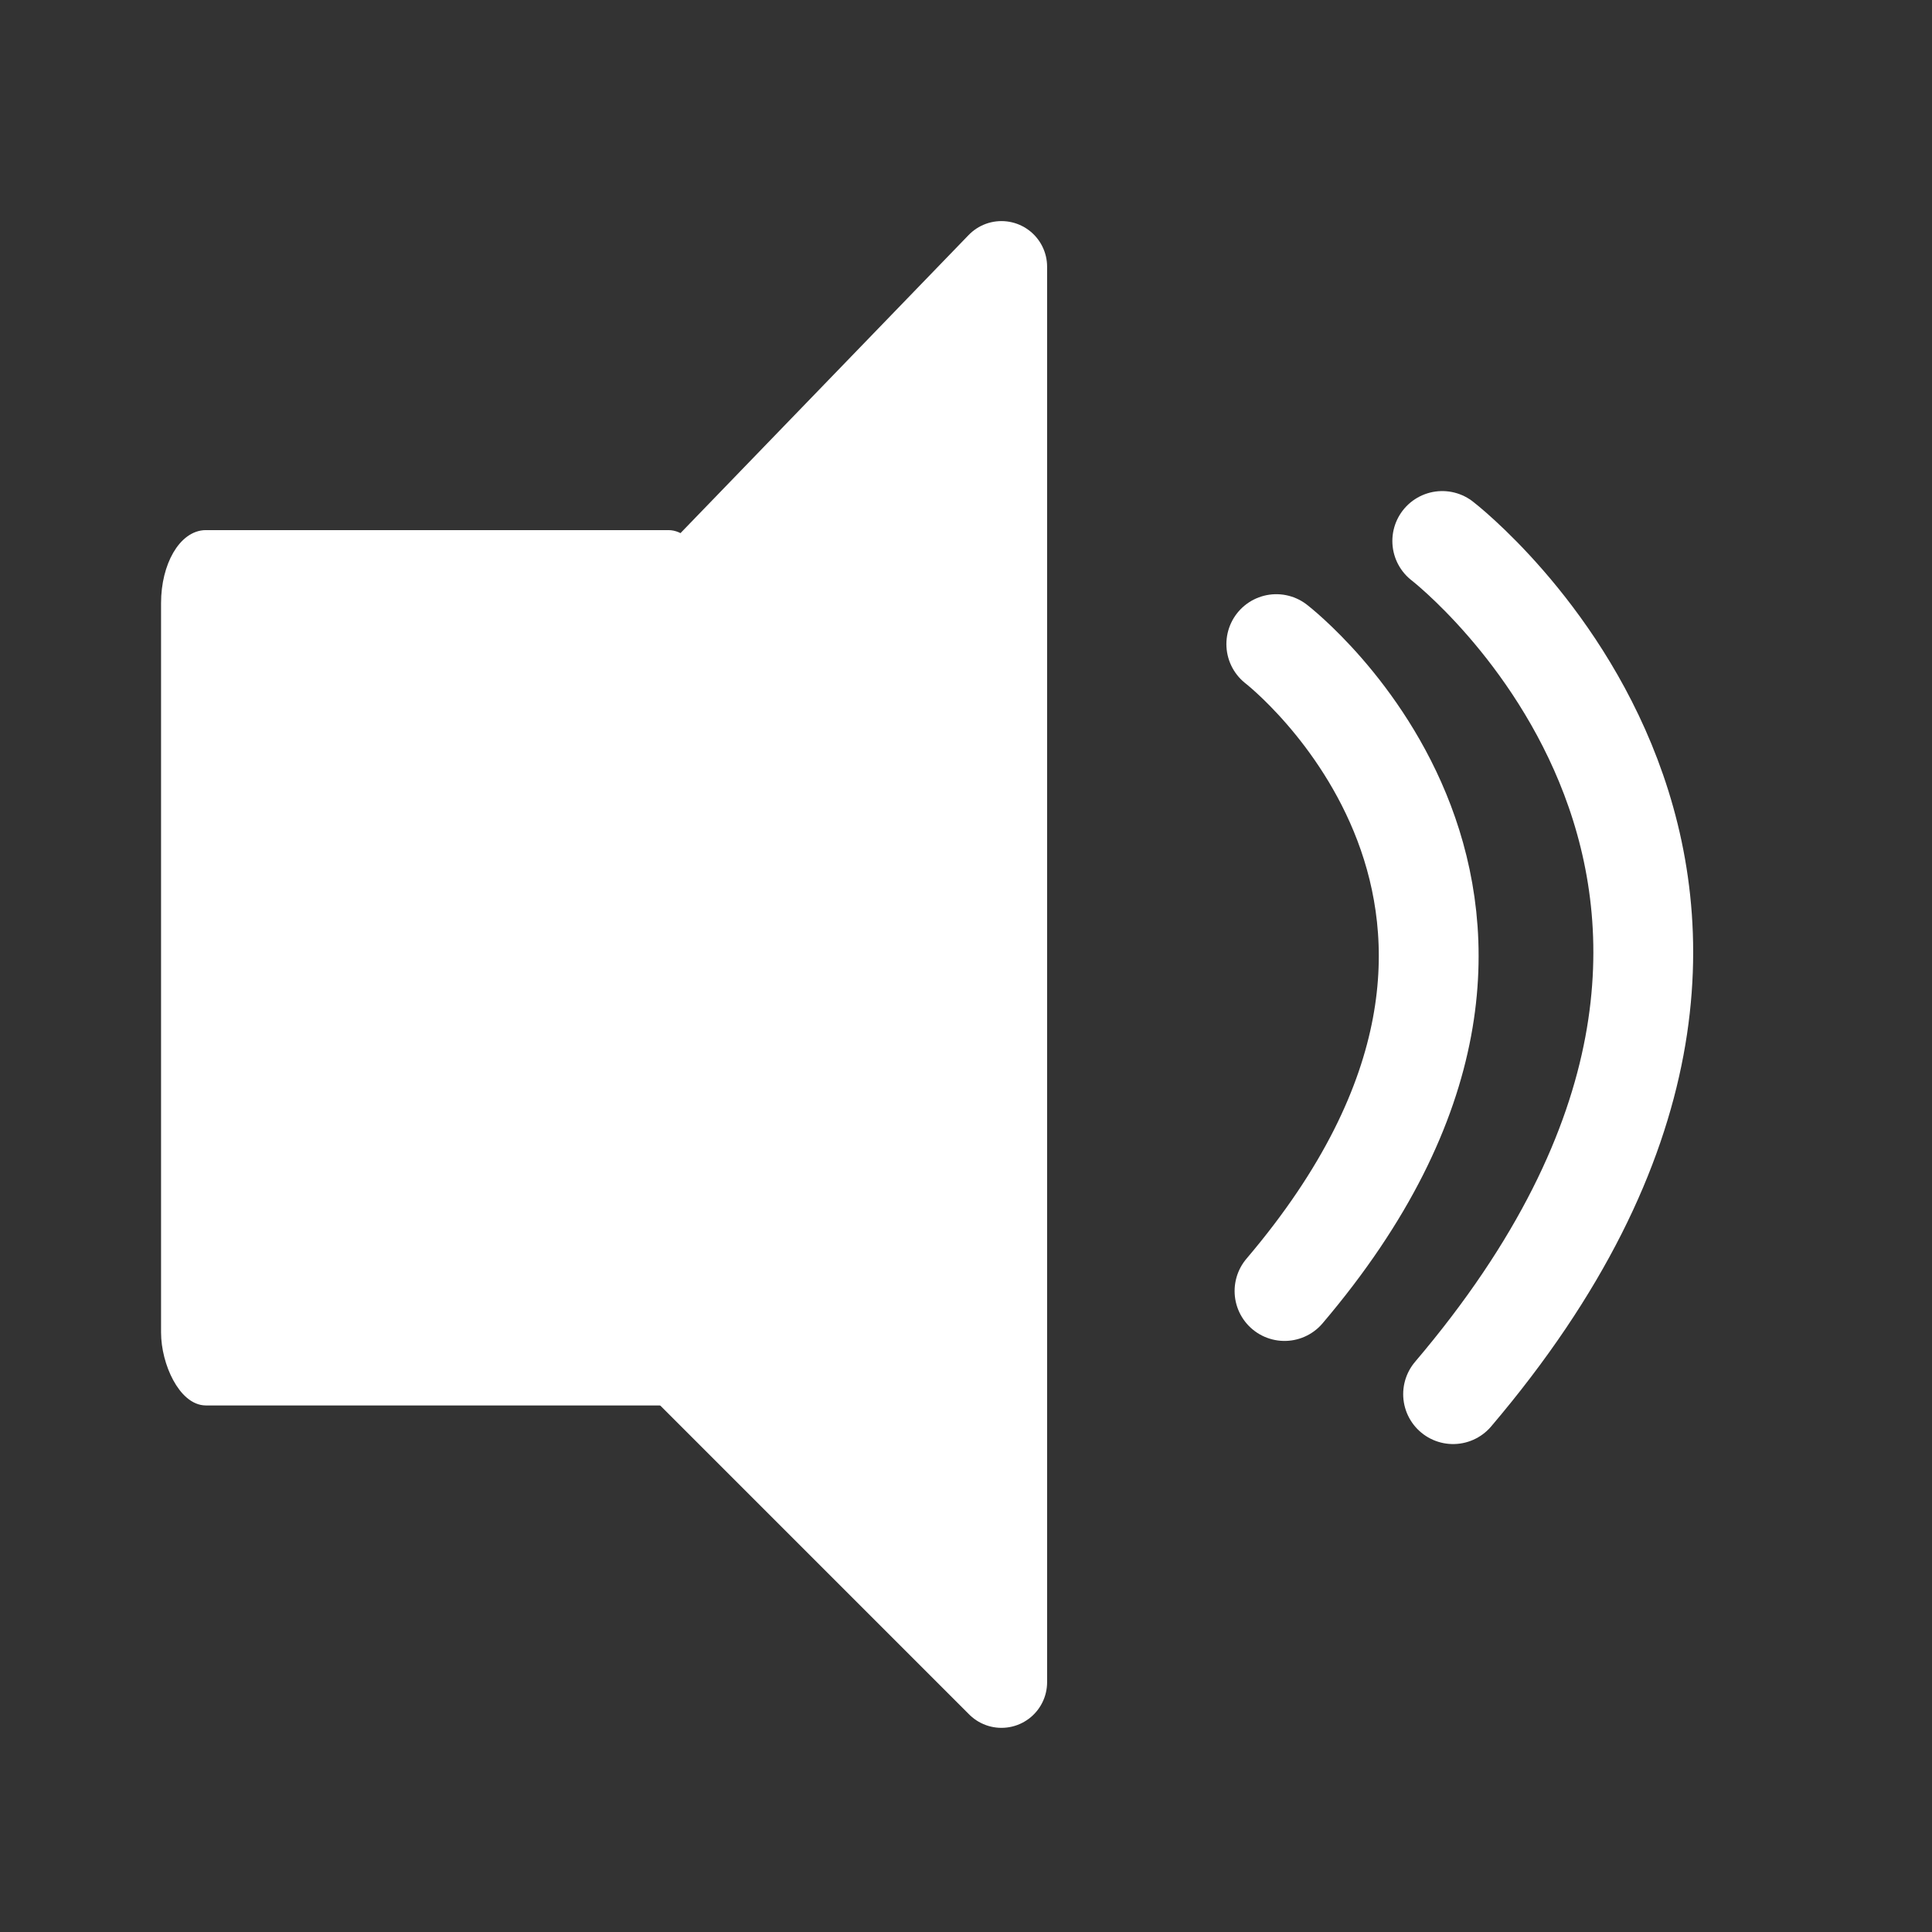 <?xml version="1.0" encoding="UTF-8" standalone="no"?>
<!-- Created using Krita: http://krita.org -->

<svg
   width="120pt"
   height="120pt"
   viewBox="0 0 120 120"
   version="1.1"
   id="svg866"
   sodipodi:docname="call.svg"
   inkscape:version="1.3 (0e150ed6c4, 2023-07-21)"
   xmlns:inkscape="http://www.inkscape.org/namespaces/inkscape"
   xmlns:sodipodi="http://sodipodi.sourceforge.net/DTD/sodipodi-0.dtd"
   xmlns="http://www.w3.org/2000/svg"
   xmlns:svg="http://www.w3.org/2000/svg"
   xmlns:rdf="http://www.w3.org/1999/02/22-rdf-syntax-ns#"
   xmlns:cc="http://creativecommons.org/ns#"
   xmlns:dc="http://purl.org/dc/elements/1.1/">
  <rect x="0" y="0" width="120" height="120" fill="#333333" stroke="none"/>
  <sodipodi:namedview
     pagecolor="#ffffff"
     bordercolor="#666666"
     borderopacity="1"
     objecttolerance="10"
     gridtolerance="10"
     guidetolerance="10"
     inkscape:pageopacity="0"
     inkscape:pageshadow="2"
     inkscape:window-width="1920"
     inkscape:window-height="991"
     id="namedview868"
     showgrid="false"
     inkscape:zoom="2.3246135"
     inkscape:cx="110.55601"
     inkscape:cy="106.46931"
     inkscape:window-x="-9"
     inkscape:window-y="-9"
     inkscape:window-maximized="1"
     inkscape:current-layer="svg866"
     inkscape:showpageshadow="2"
     inkscape:pagecheckerboard="0"
     inkscape:deskcolor="#d1d1d1"
     inkscape:document-units="pt" />
  <defs
     id="defs861" />
  <g
     id="g6"
     transform="translate(-16.132,-2.791)"
     style="fill:#ffffff;fill-opacity:1;stroke:#ffffff;stroke-opacity:1">
    <rect
       style="fill:#ffffff;fill-opacity:1;stroke:#ffffff;stroke-width:0.721;stroke-opacity:1"
       id="rect1"
       width="33.579"
       height="53.647"
       x="26.496"
       y="36.078"
       ry="4.173"
       rx="2.422" />
    <path
       style="fill:#ffffff;fill-opacity:1;stroke:#ffffff;stroke-width:5.669;stroke-linejoin:round;stroke-dasharray:none;stroke-opacity:1"
       d="M 54.944,43.556 V 83.885 L 78.335,107.276 V 19.358 Z"
       id="path6" />
  </g>
  <g
     id="g7"
     style="stroke:#ffffff;stroke-opacity:1"
     transform="matrix(0.775,0,0,0.775,22.114,11.848)">
    <path
       style="fill:none;stroke:#ffffff;stroke-width:8;stroke-linecap:round;stroke-linejoin:round;stroke-dasharray:none;stroke-opacity:1"
       d="M 87.923,96.445 C 122.645,55.594 87.199,28.182 87.055,28.069"
       id="path7"
       sodipodi:nodetypes="cc" />
    <path
       style="fill:none;stroke:#ffffff;stroke-width:8;stroke-linecap:round;stroke-linejoin:round;stroke-dasharray:none;stroke-opacity:1"
       d="M 74.412,88.18 C 100.74,57.205 73.863,36.42 73.754,36.334"
       id="path7-0"
       sodipodi:nodetypes="cc" />
  </g>
</svg>
